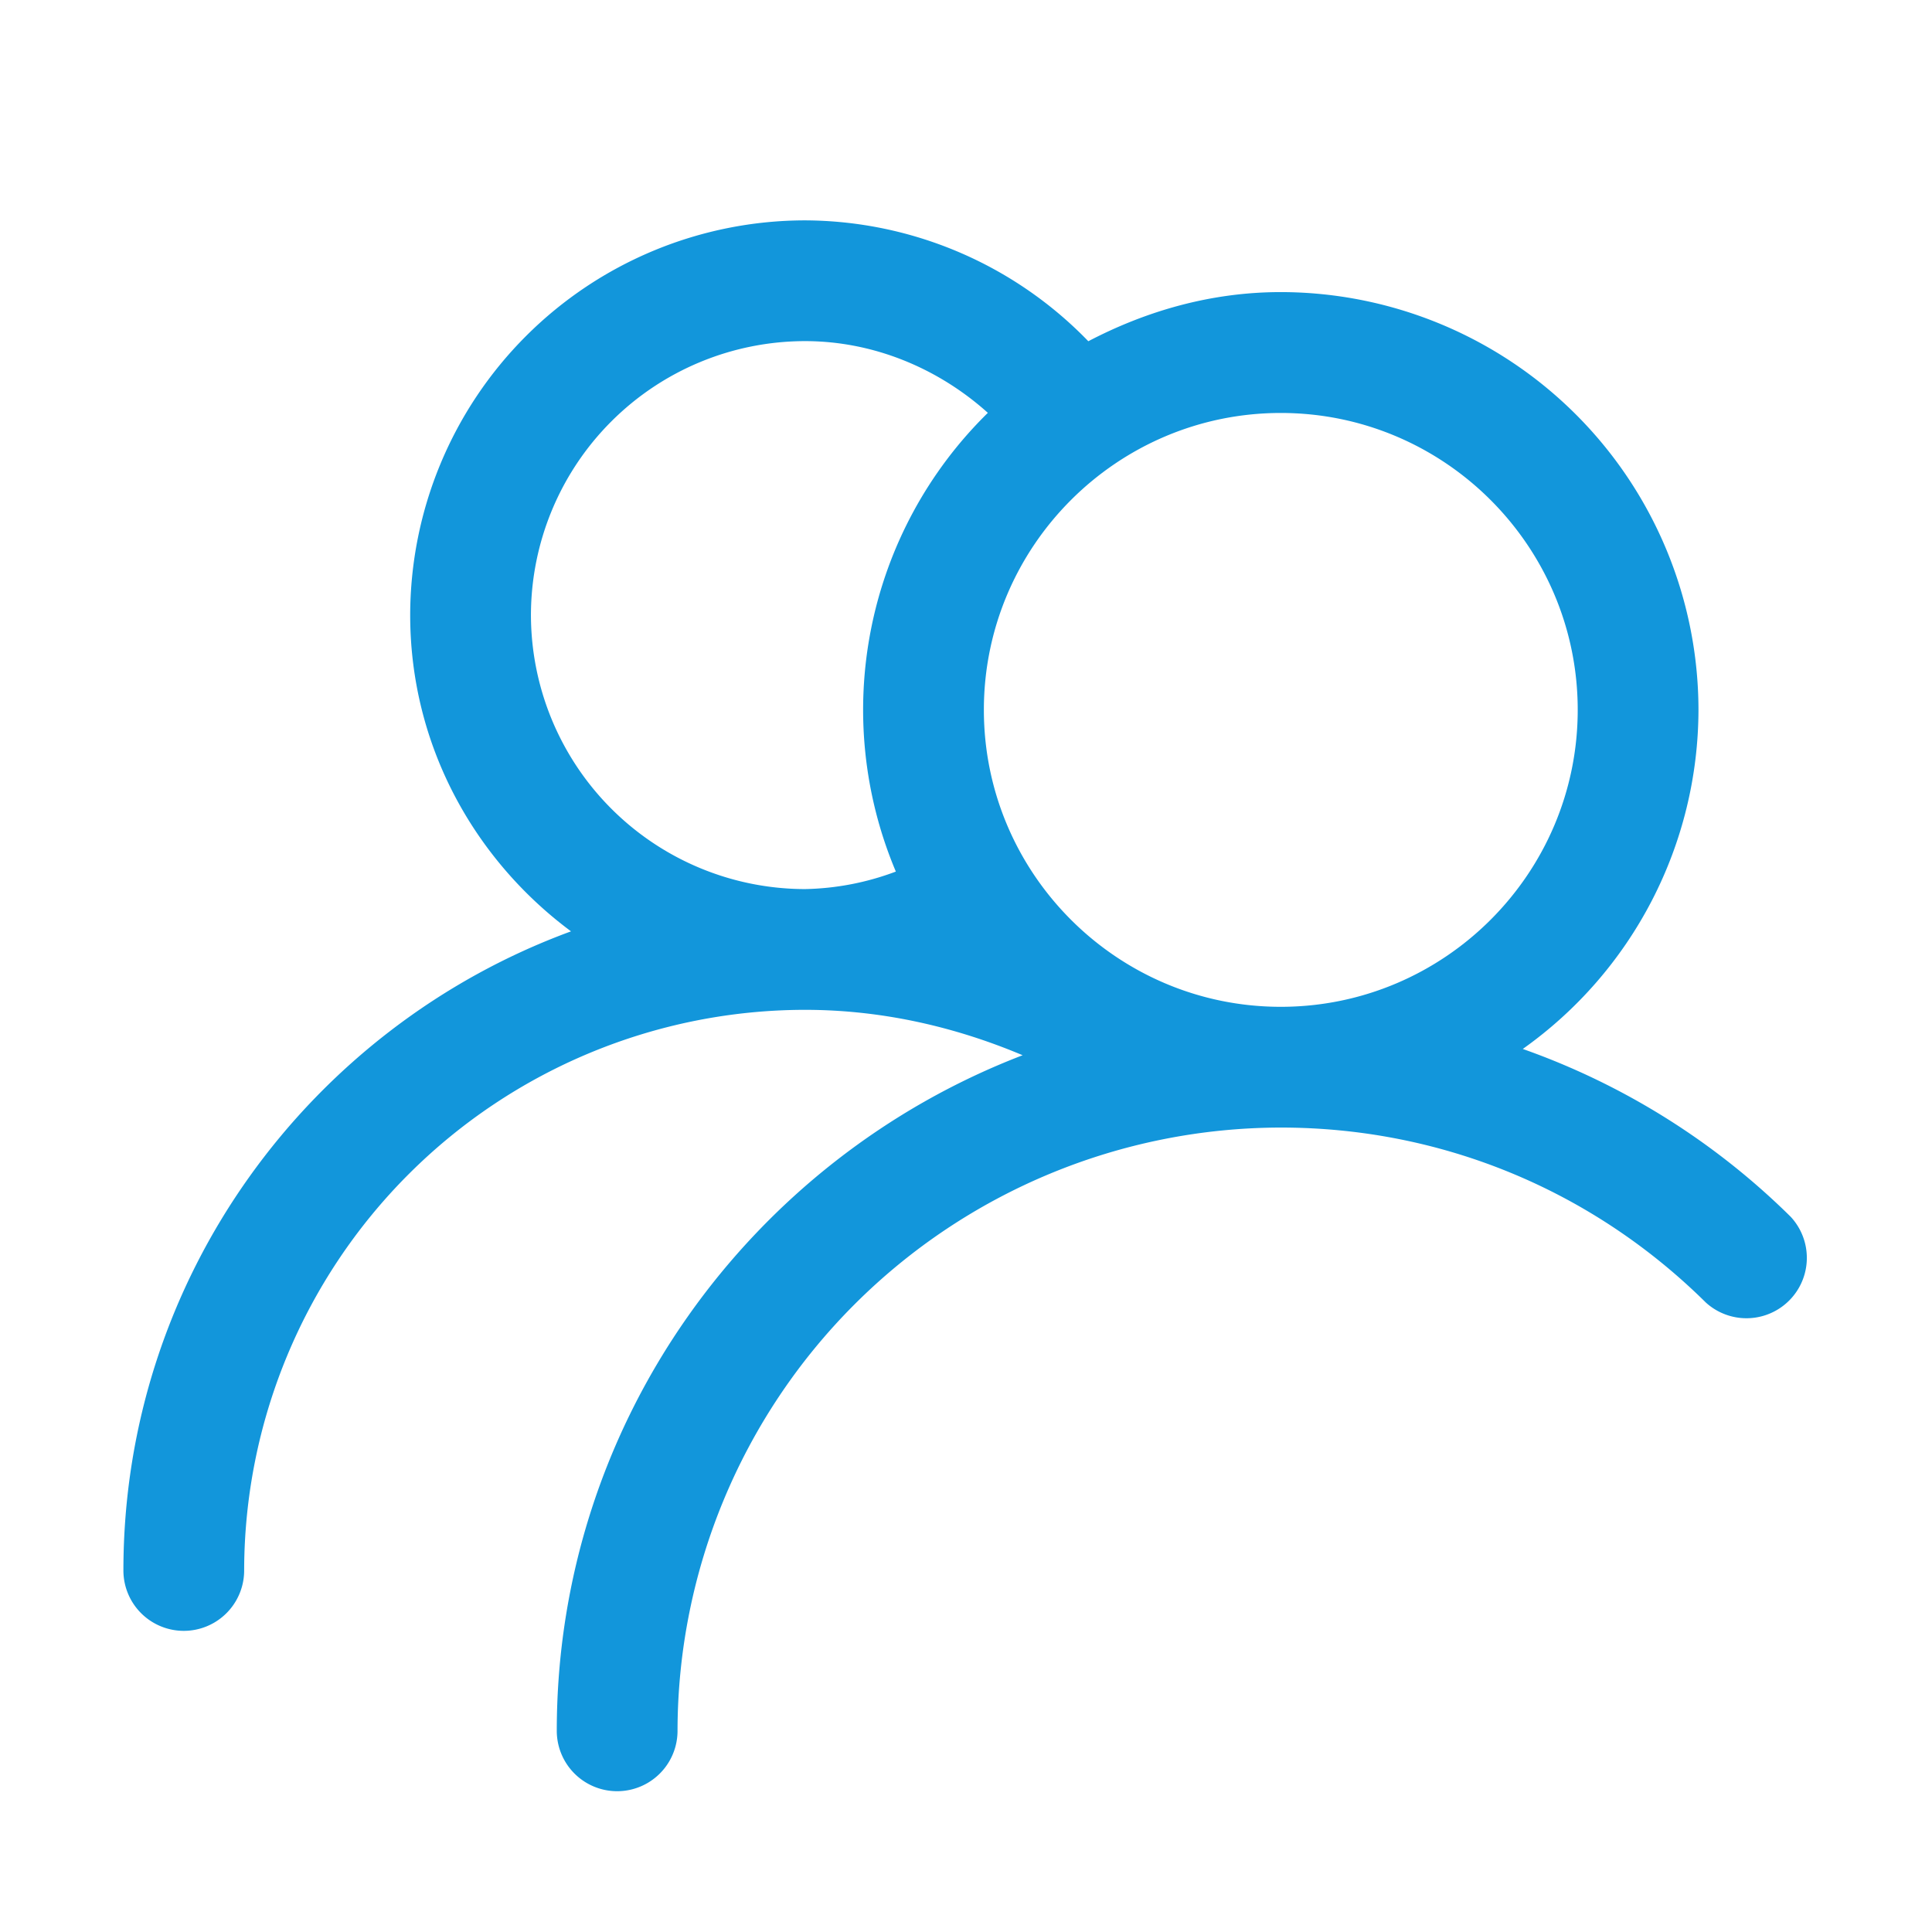 <?xml version="1.0" standalone="no"?><!DOCTYPE svg PUBLIC "-//W3C//DTD SVG 1.1//EN" "http://www.w3.org/Graphics/SVG/1.1/DTD/svg11.dtd"><svg t="1547878853980" class="icon" style="" viewBox="0 0 1024 1024" version="1.1" xmlns="http://www.w3.org/2000/svg" p-id="3700" xmlns:xlink="http://www.w3.org/1999/xlink" width="27" height="27"><defs><style type="text/css"></style></defs><path d="M949.056 644.864a383.808 383.808 0 0 0-141.952-88.896 220.8 220.8 0 0 0 93.12-179.776 221.632 221.632 0 0 0-221.376-221.376c-36.928 0-71.296 9.984-102.016 26.048a209.92 209.92 0 0 0-150.144-64.064 209.472 209.472 0 0 0-209.28 209.216c0 68.8 33.792 129.408 85.248 167.616-138.176 50.688-237.248 183.168-237.248 338.752a32 32 0 0 0 64 0 297.536 297.536 0 0 1 297.216-297.152c40.256 0 79.104 8.768 115.392 24.064-144.128 55.296-246.912 194.752-246.912 358.08a32 32 0 0 0 64 0 320.128 320.128 0 0 1 319.808-319.744c84.8 0 164.8 32.96 225.216 92.736a32 32 0 0 0 44.928-45.504z m-112.832-268.608c0 86.784-70.656 157.376-157.376 157.376S521.472 463.04 521.472 376.256 592.128 218.88 678.848 218.88s157.376 70.592 157.376 157.376zM426.688 180.8c36.224 0 70.528 14.336 96.896 38.016a220.48 220.48 0 0 0-48.768 243.136 143.808 143.808 0 0 1-48.128 9.28 145.472 145.472 0 0 1-145.28-145.28 145.408 145.408 0 0 1 145.28-145.152z" p-id="3701" fill="#1296db"></path></svg>